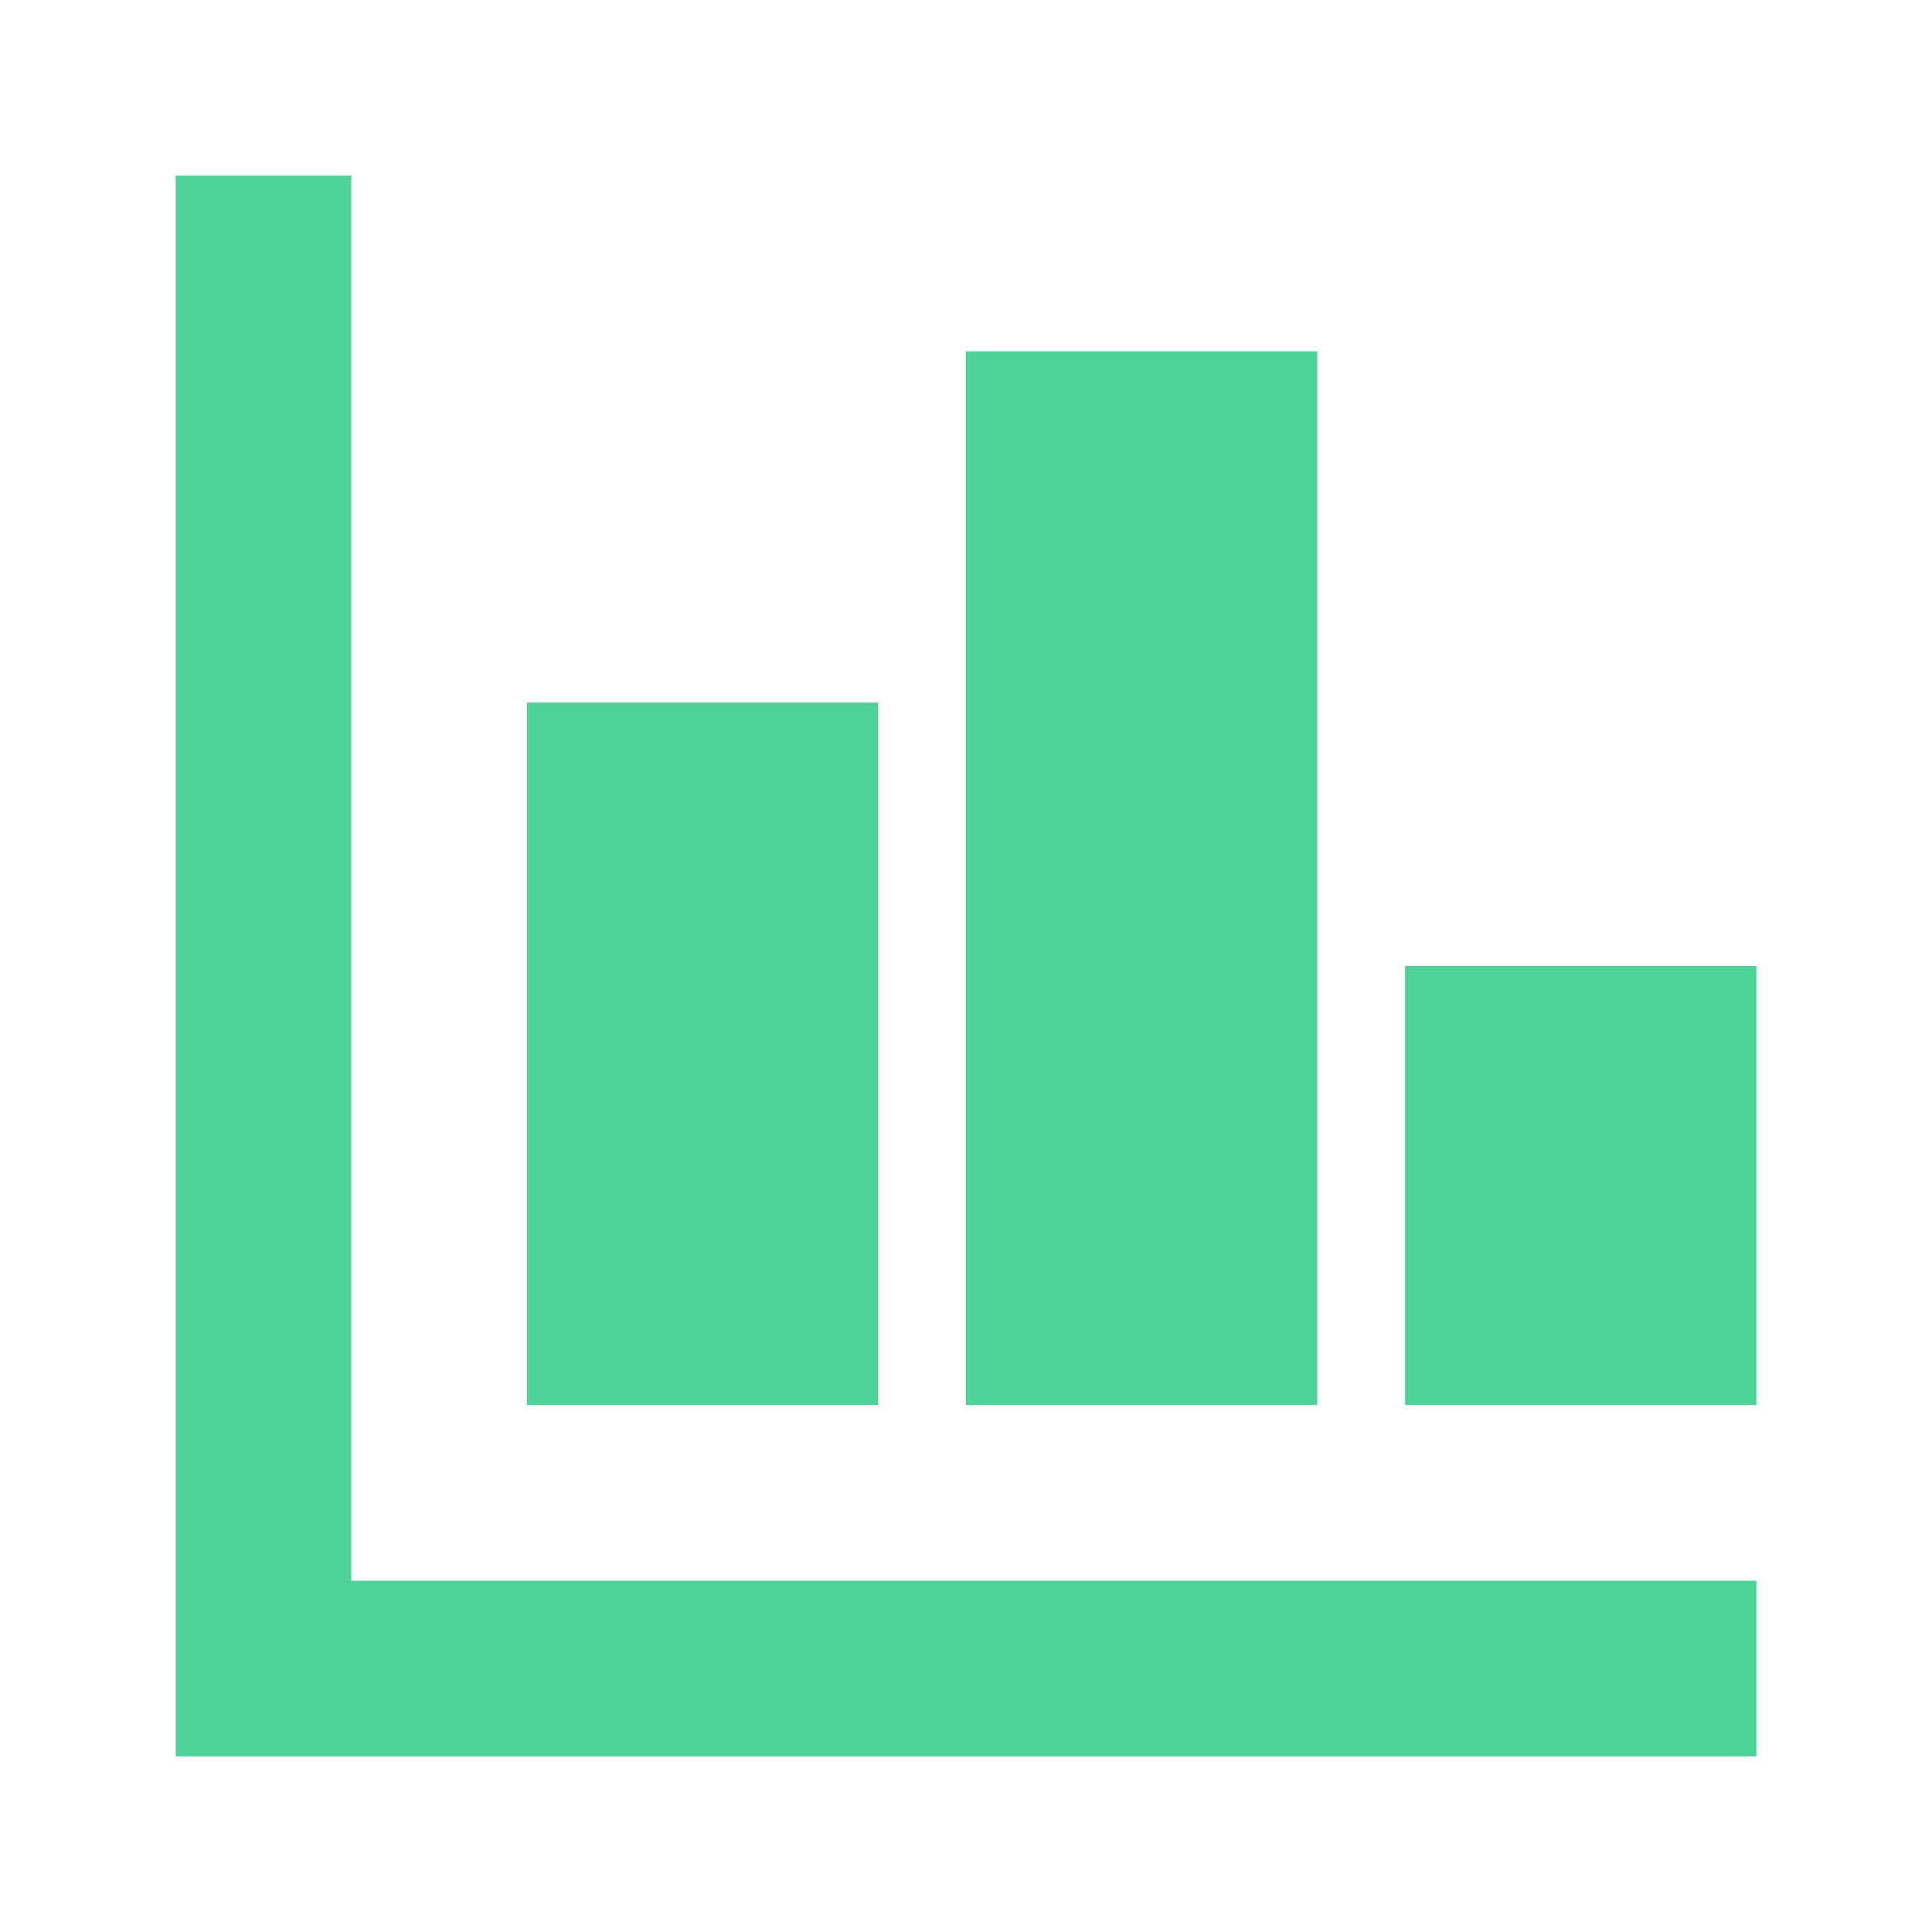 <?xml version="1.0" encoding="utf-8"?><!-- Uploaded to: SVG Repo, www.svgrepo.com, Generator: SVG Repo
Mixer Tools -->
<svg fill="#4fd298" width="800px" height="800px" viewBox="0 0 22 22"
    xmlns="http://www.w3.org/2000/svg" id="memory-chart-bar">
    <path d="M2 2H4V18H20V20H2V2M6 16V8H10V16H6M11 16V4H15V16H11M16 16V11H20V16H16Z" />
</svg>